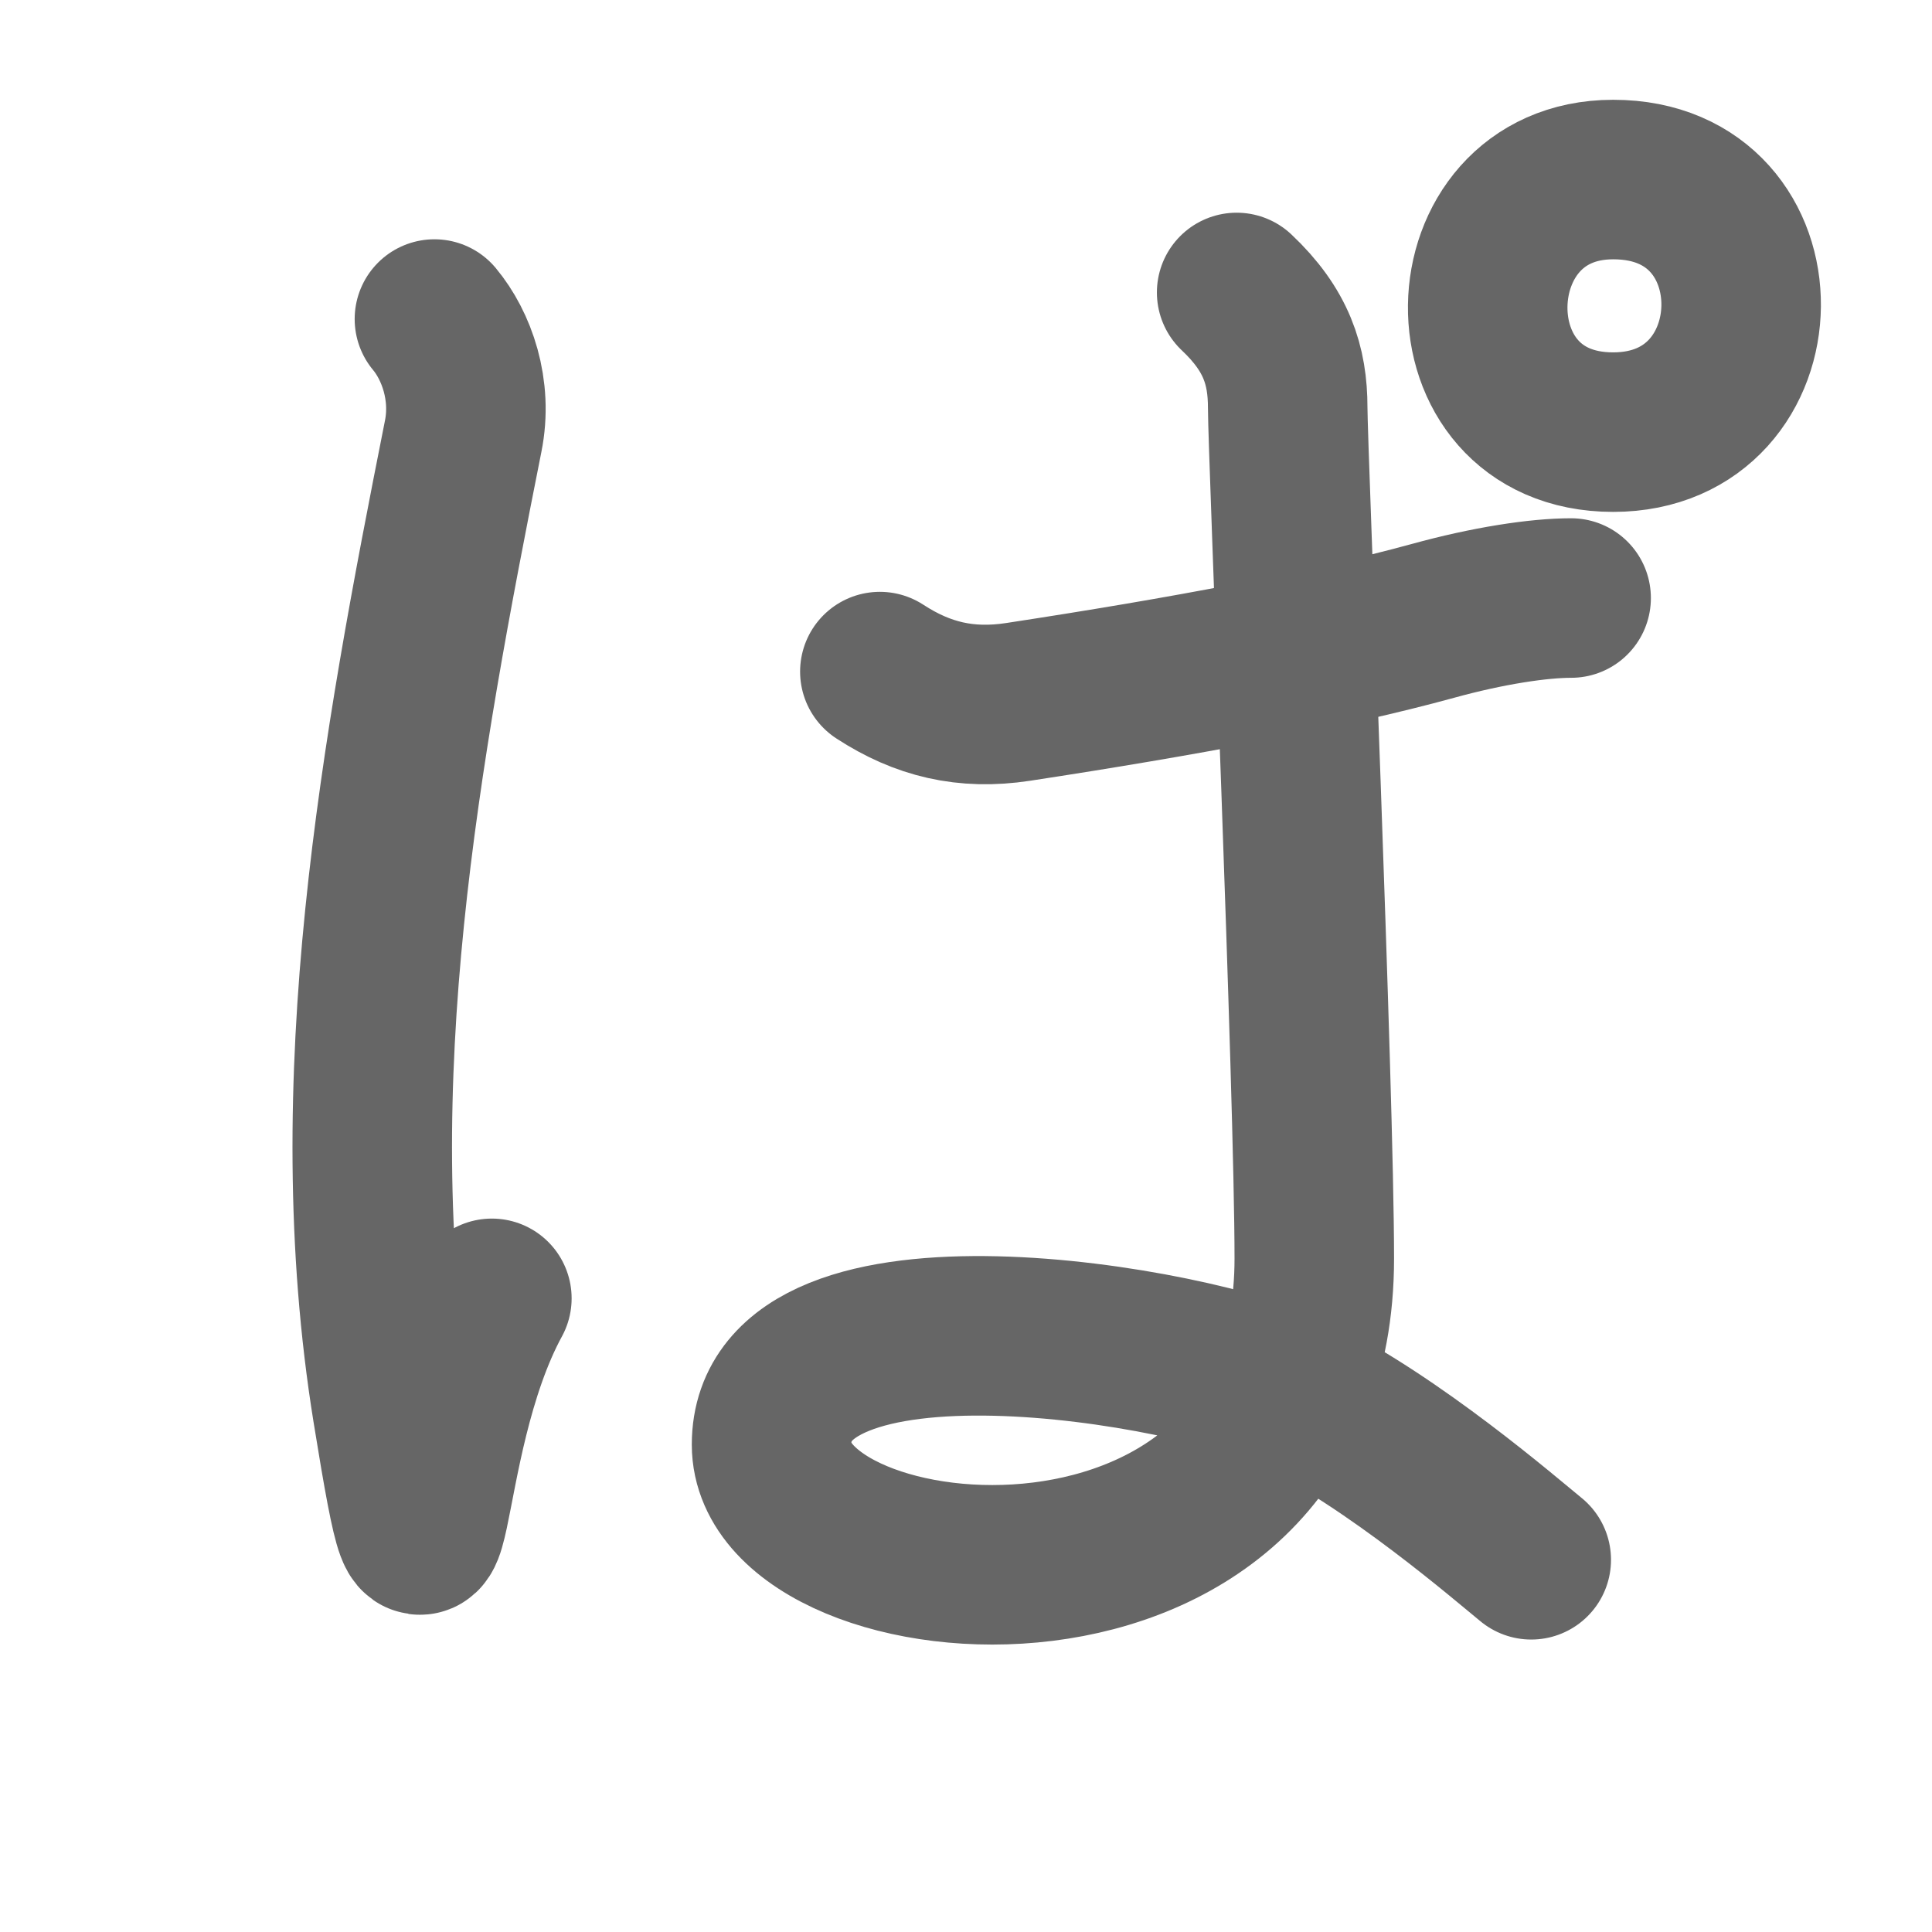 <svg xmlns="http://www.w3.org/2000/svg" width="109" height="109" viewBox="0 0 109 109" id="3071"><g fill="none" stroke="#666" stroke-width="9" stroke-linecap="round" stroke-linejoin="round"><g><path d="M24.51,18c1.25,1.5,2.15,4,1.62,6.62c-3.5,17.62-6.98,36.4-4,54.88c2.5,15.5,1.12,2,5.62-6.25" /><path d="M49.64,37.89c2.41,1.57,4.85,2.16,7.8,1.71c9.36-1.43,17.46-2.94,23.4-4.57c3.12-0.86,5.96-1.29,7.8-1.29" /><path d="M69.77,16.5c2.25,2.12,2.88,4.12,2.88,6.5c0,2.38,1.5,38.62,1.5,48c0,22.5-30.62,19.62-30.62,10.5c0-9.75,23.88-5.62,29.5-2.88c5.62,2.74,11.98,8.26,13.36,9.38" /><path d="M91.01,24.38c-9.62,0-9.25-14.25,0-14.25c9.76-0.01,9.5,14.25,0,14.25" /></g></g><g fill="none" stroke="#000" stroke-width="5" stroke-linecap="round" stroke-linejoin="round"><path d="M24.51,18c1.25,1.5,2.15,4,1.62,6.62c-3.5,17.62-6.98,36.4-4,54.88c2.5,15.5,1.12,2,5.62-6.25" stroke-dasharray="83.755" stroke-dashoffset="83.755"><animate attributeName="stroke-dashoffset" values="83.755;83.755;0" dur="0.63s" fill="freeze" begin="0s;3071.click" /></path><path d="M49.64,37.89c2.41,1.57,4.85,2.16,7.8,1.71c9.36-1.43,17.46-2.94,23.4-4.57c3.12-0.86,5.96-1.29,7.8-1.29" stroke-dasharray="39.965" stroke-dashoffset="39.965"><animate attributeName="stroke-dashoffset" values="39.965" fill="freeze" begin="3071.click" /><animate attributeName="stroke-dashoffset" values="39.965;39.965;0" keyTimes="0;0.612;1" dur="1.03s" fill="freeze" begin="0s;3071.click" /></path><path d="M69.77,16.5c2.25,2.12,2.88,4.12,2.88,6.5c0,2.38,1.5,38.62,1.5,48c0,22.5-30.62,19.62-30.62,10.5c0-9.75,23.88-5.62,29.5-2.88c5.62,2.74,11.98,8.26,13.36,9.38" stroke-dasharray="148.379" stroke-dashoffset="148.379"><animate attributeName="stroke-dashoffset" values="148.379" fill="freeze" begin="3071.click" /><animate attributeName="stroke-dashoffset" values="148.379;148.379;0" keyTimes="0;0.48;1" dur="2.146s" fill="freeze" begin="0s;3071.click" /></path><path d="M91.01,24.38c-9.62,0-9.25-14.25,0-14.25c9.76-0.01,9.5,14.25,0,14.25" stroke-dasharray="45.277" stroke-dashoffset="45.277"><animate attributeName="stroke-dashoffset" values="45.277" fill="freeze" begin="3071.click" /><animate attributeName="stroke-dashoffset" values="45.277;45.277;0" keyTimes="0;0.826;1" dur="2.599s" fill="freeze" begin="0s;3071.click" /></path></g></svg>